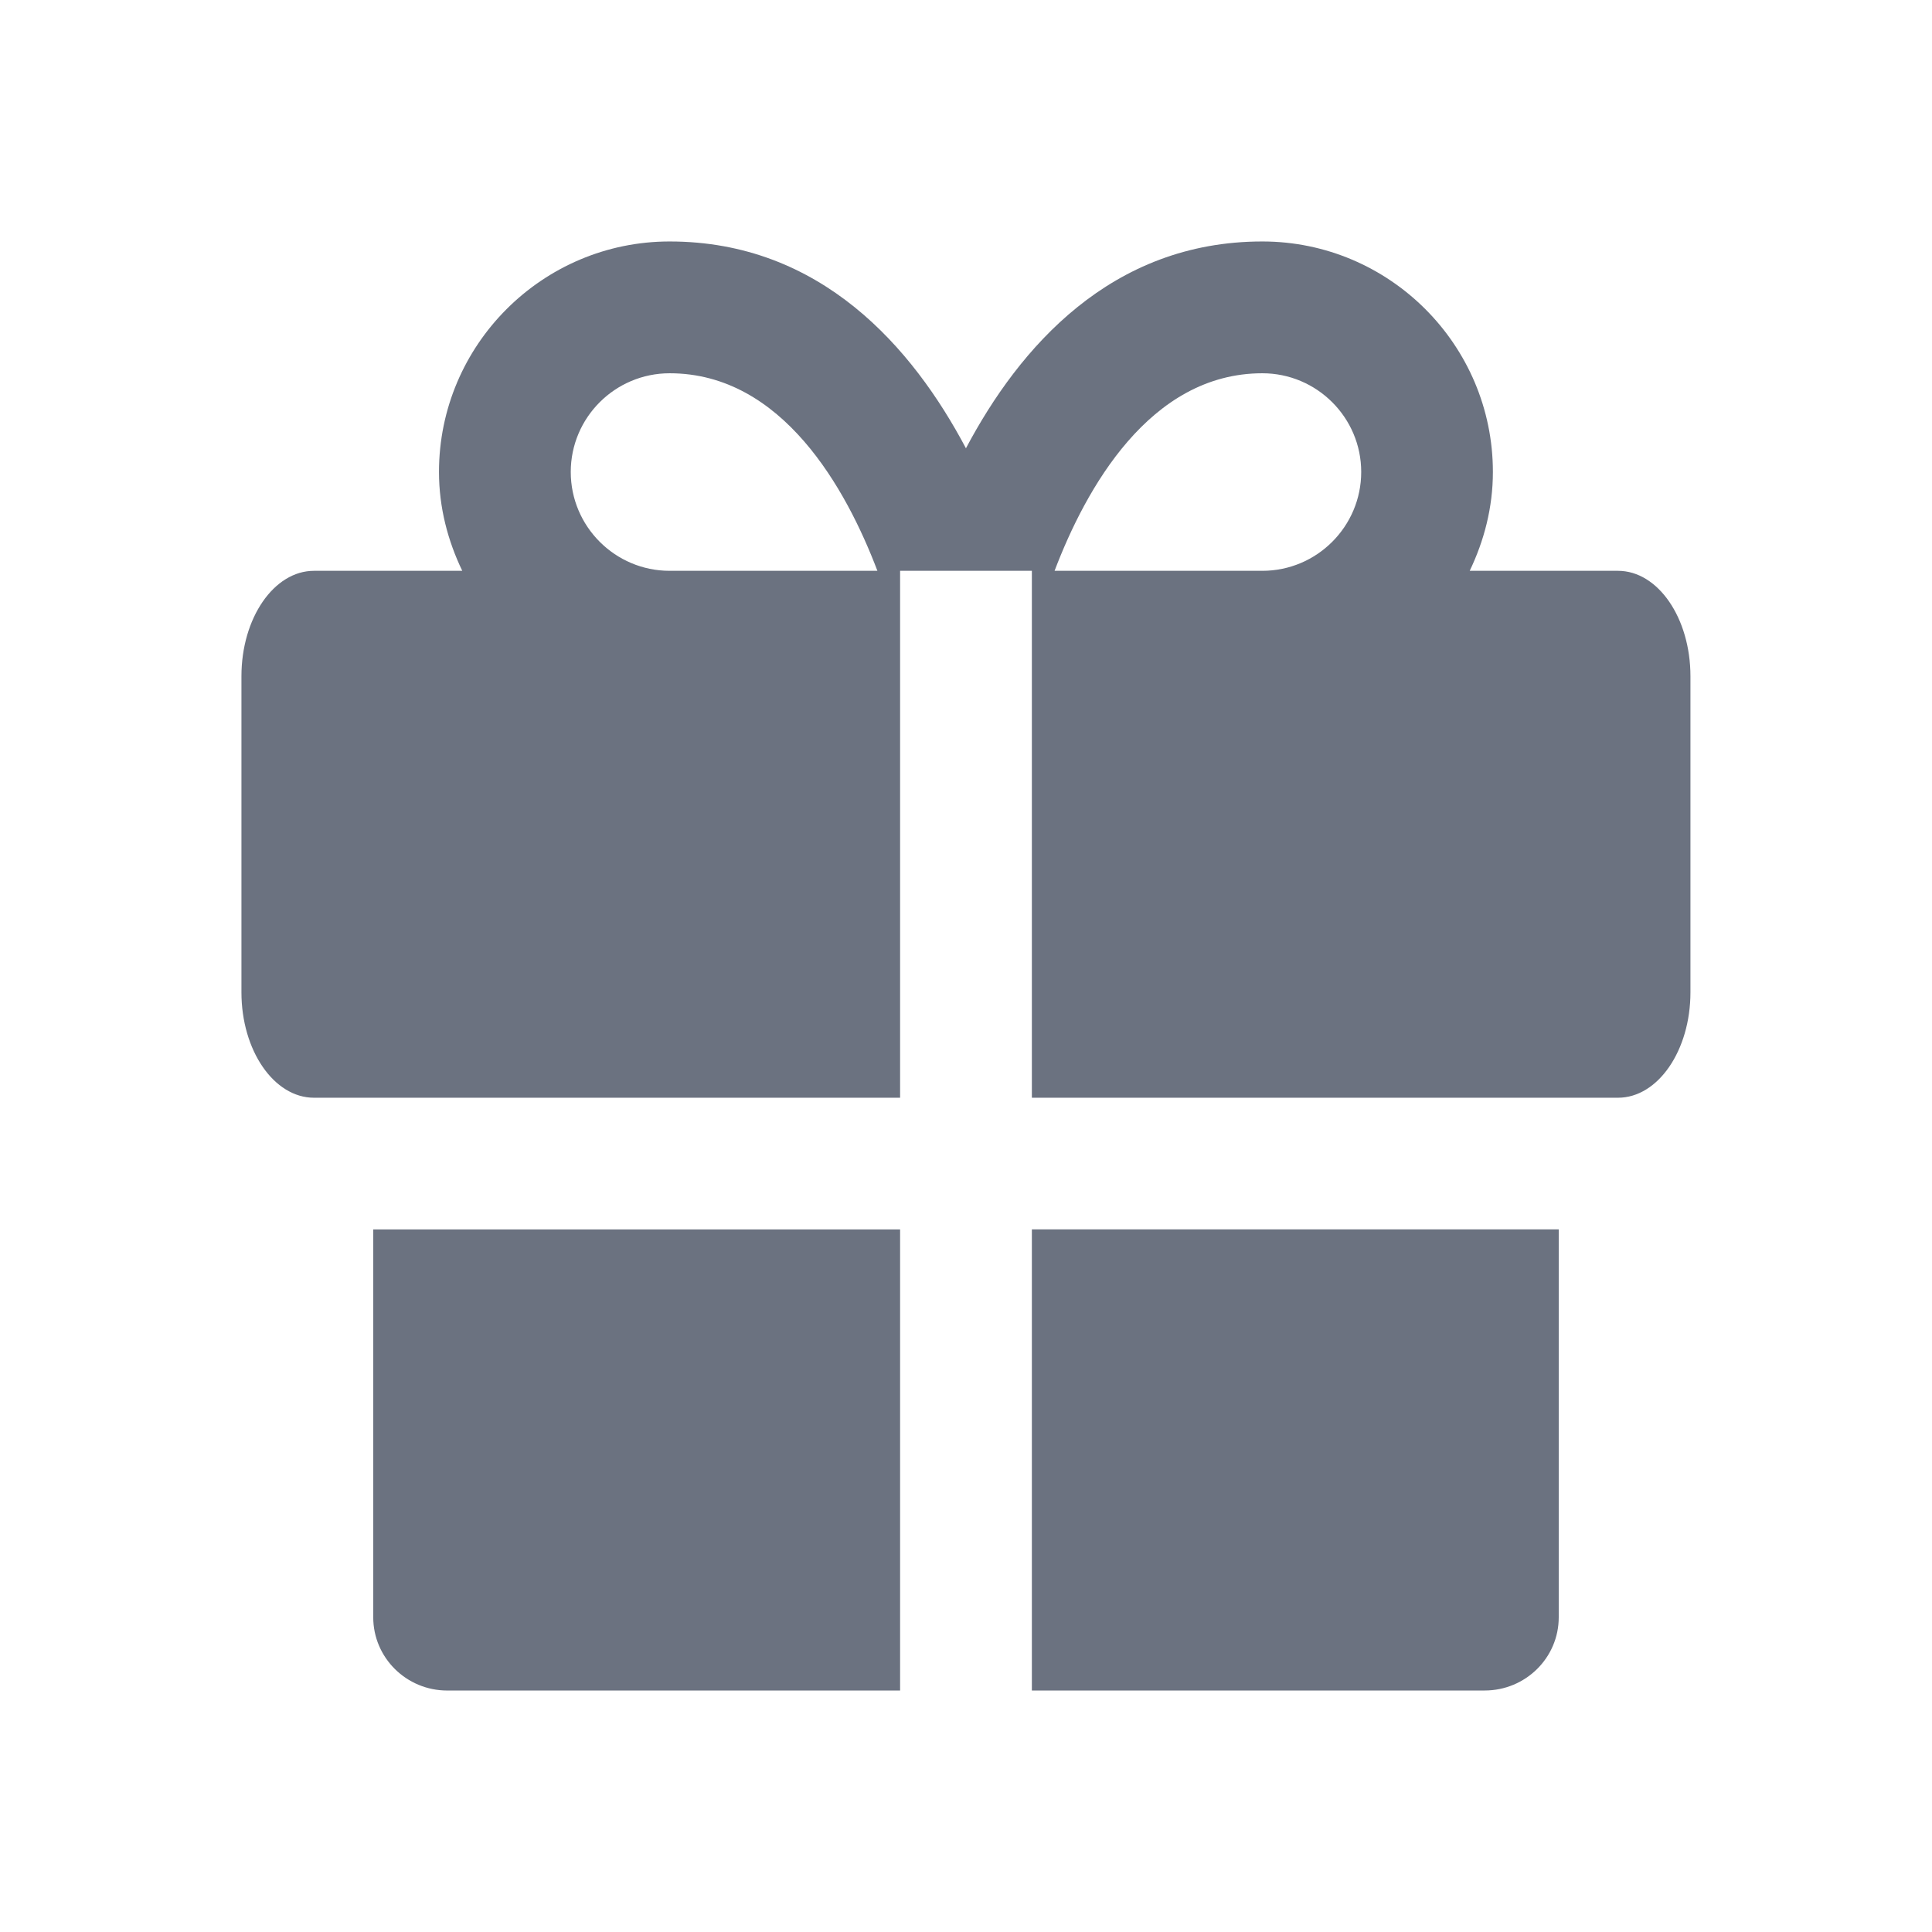 <svg fill="none" height="64" viewBox="0 0 64 64" width="64" xmlns="http://www.w3.org/2000/svg"><path clip-rule="evenodd" d="m49.182 56h-15v-15.275h17.453v12.851c0 1.339-1.099 2.424-2.453 2.424zm-36.818-2.426v-12.848h17.453v15.275h-15c-1.355 0-2.453-1.088-2.453-2.427zm41.234-34.665h-4.912c.477-.995.768-2.096.768-3.275 0-4.208-3.427-7.635-7.637-7.635-5.016 0-8.056 3.52-9.819 6.851-1.763-3.331-4.8-6.851-9.816-6.851-4.211 0-7.64 3.427-7.64 7.635 0 1.179.293 2.28.771 3.275h-4.912c-1.325 0-2.403 1.563-2.403 3.493v10.469c0 1.928 1.077 3.493 2.403 3.493h1.963 17.453v-17.456h4.365v17.456h17.453 1.963c1.325 0 2.4-1.565 2.4-3.493v-10.469c0-1.931-1.075-3.493-2.4-3.493zm-11.781 0h-6.883c1.029-2.709 3.147-6.544 6.883-6.544 1.805 0 3.275 1.467 3.275 3.269 0 1.805-1.469 3.275-3.275 3.275zm-19.635 0c-1.805 0-3.275-1.469-3.275-3.275 0-1.803 1.469-3.269 3.275-3.269 3.736 0 5.853 3.835 6.883 6.544z" fill="#6b7280" fill-rule="evenodd"/></svg>